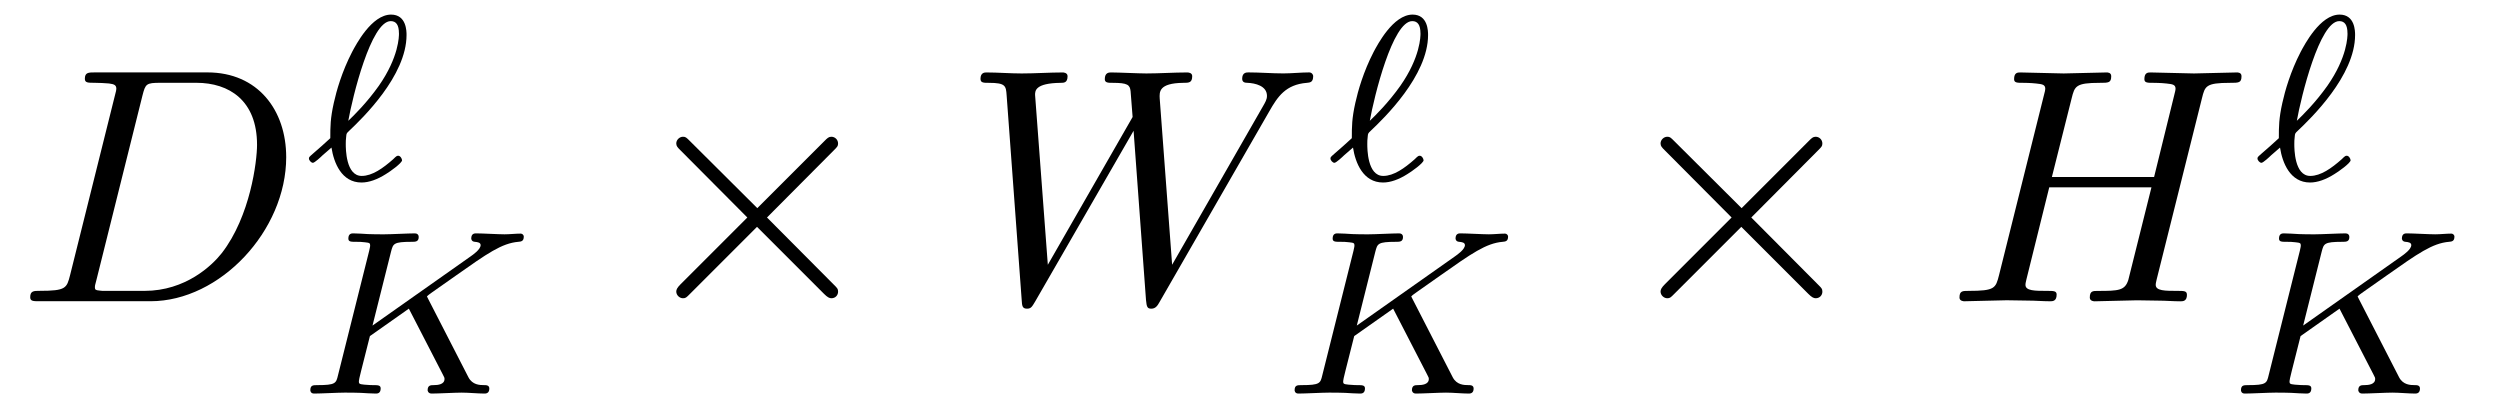 <?xml version='1.0' encoding='UTF-8'?>
<!-- This file was generated by dvisvgm 3.2.2 -->
<svg version='1.1' xmlns='http://www.w3.org/2000/svg' xmlns:xlink='http://www.w3.org/1999/xlink' width='74.335pt' height='12.202pt' viewBox='-.5 -8.958 74.335 12.202'>
<defs>
<path id='g6-2' d='m6.276-.289c0-.08-.02-.1-.13-.209l-1.983-1.993l1.983-1.993c.11-.11 .13-.13 .13-.209c0-.11-.09-.199-.199-.199c-.08 0-.12 .04-.209 .13l-1.993 1.993l-2.002-1.993c-.11-.11-.13-.13-.209-.13c-.1 0-.199 .09-.199 .199c0 .08 .04 .12 .13 .209l1.983 1.993l-1.983 1.983c-.1 .1-.13 .159-.13 .219c0 .11 .1 .199 .199 .199c.08 0 .1-.02 .209-.13l1.993-1.993l1.993 1.993c.1 .1 .159 .13 .219 .13c.12 0 .199-.09 .199-.199z'/>
<path id='g8-75' d='m5.802-.146c0-.105-.091-.105-.16-.105c-.126 0-.342-.007-.46-.23l-1.193-2.322l-.042-.084c0 0 .007-.021 .167-.133l.704-.495c.921-.649 1.353-.955 1.848-.997c.077-.007 .16-.014 .16-.153c0-.056-.049-.091-.091-.091c-.146 0-.328 .021-.481 .021c-.188 0-.656-.028-.844-.028c-.042 0-.146 0-.146 .153c0 0 0 .091 .105 .098c.084 .007 .174 .021 .174 .098c0 .126-.216 .279-.307 .342l-2.908 2.05l.551-2.197c.063-.237 .07-.293 .614-.293c.112 0 .209 0 .209-.146c0-.063-.042-.105-.112-.105c-.202 0-.711 .028-.914 .028c-.119 0-.363 0-.481-.007c-.139-.007-.307-.021-.439-.021c-.042 0-.146 0-.146 .153c0 .098 .077 .098 .23 .098c.112 0 .139 0 .265 .014c.139 .014 .153 .028 .153 .098c0 0 0 .049-.028 .153l-.928 3.703c-.056 .237-.07 .293-.614 .293c-.126 0-.209 0-.209 .153c0 0 0 .098 .112 .098c.202 0 .704-.028 .907-.028c.119 0 .363 0 .481 .007c.139 .007 .314 .021 .446 .021c.042 0 .146 0 .146-.153c0-.098-.084-.098-.223-.098c0 0-.139 0-.265-.014c-.16-.014-.16-.035-.16-.105c0-.056 .07-.314 .328-1.339l1.158-.816l1.011 1.96c.049 .091 .049 .098 .049 .133c0 .16-.195 .181-.321 .181c-.084 0-.181 0-.181 .153c0 0 .007 .098 .119 .098c.195 0 .697-.028 .893-.028c.209 0 .488 .028 .683 .028c.091 0 .139-.049 .139-.146z'/>
<path id='g8-96' d='m2.929-.579c0-.042-.049-.133-.112-.133c-.035 0-.049 0-.153 .105c-.3 .265-.621 .495-.934 .495c-.474 0-.474-.816-.474-.948c0-.091 0-.105 .014-.237c.007-.07 .007-.084 .091-.16c.384-.363 1.702-1.632 1.702-2.845c0-.105 0-.607-.46-.607c-.579 0-1.046 .9-1.158 1.109c-.307 .593-.467 1.165-.544 1.513c-.105 .467-.105 .711-.105 1.053c-.049 .049-.446 .404-.516 .46c-.112 .098-.119 .105-.119 .146c0 .049 .063 .126 .119 .126c.049 0 .237-.174 .286-.223l.265-.23c.07 .453 .3 1.039 .893 1.039c.223 0 .474-.091 .725-.251c.119-.07 .481-.328 .481-.411zm-.091-3.773c0 .084 0 .704-.6 1.562c-.356 .502-.739 .879-.907 1.039c.126-.711 .676-2.964 1.262-2.964c.16 0 .244 .112 .244 .363z'/>
<path id='g9-68' d='m8.01-4.284c0-1.405-.847-2.521-2.341-2.521h-3.347c-.189 0-.299 0-.299 .189c0 .12 .09 .12 .289 .12c.13 0 .309 .01 .428 .02c.159 .02 .219 .05 .219 .159c0 .04-.01 .07-.04 .189l-1.335 5.35c-.1 .389-.12 .468-.907 .468c-.169 0-.279 0-.279 .189c0 .12 .09 .12 .279 .12h3.298c2.072 0 4.035-2.102 4.035-4.284zm-.867-.369c0 .488-.199 2.122-1.046 3.218c-.289 .369-1.076 1.126-2.301 1.126h-1.126c-.139 0-.159 0-.219-.01c-.1-.01-.13-.02-.13-.1c0-.03 0-.05 .05-.229l1.365-5.469c.09-.349 .11-.379 .538-.379h1.066c.976 0 1.803 .528 1.803 1.843z'/>
<path id='g9-72' d='m7.153-.199c0-.11-.09-.11-.279-.11c-.369 0-.648 0-.648-.179c0-.06 .02-.11 .03-.169l1.345-5.38c.09-.359 .11-.458 .837-.458c.259 0 .339 0 .339-.199c0-.11-.11-.11-.139-.11l-1.275 .03l-1.285-.03c-.08 0-.189 0-.189 .199c0 .11 .09 .11 .279 .11c0 0 .209 0 .379 .02c.179 .02 .269 .03 .269 .159c0 .04-.01 .06-.04 .189l-.598 2.431h-3.039l.588-2.341c.09-.359 .12-.458 .837-.458c.259 0 .339 0 .339-.199c0-.11-.11-.11-.139-.11l-1.275 .03l-1.285-.03c-.08 0-.189 0-.189 .199c0 .11 .09 .11 .279 .11c0 0 .209 0 .379 .02c.179 .02 .269 .03 .269 .159c0 .04-.01 .07-.04 .189l-1.335 5.35c-.1 .389-.12 .468-.907 .468c-.179 0-.269 0-.269 .199c0 .11 .139 .11 .139 .11l1.265-.03l.638 .01c.219 0 .438 .02 .648 .02c.08 0 .199 0 .199-.199c0-.11-.09-.11-.279-.11c-.369 0-.648 0-.648-.179c0-.06 .02-.11 .03-.169l.677-2.73h3.039l-.687 2.75c-.1 .319-.289 .329-.907 .329c-.149 0-.239 0-.239 .199c0 .11 .139 .11 .139 .11l1.265-.03l.638 .01c.219 0 .438 .02 .648 .02c.08 0 .199 0 .199-.199z'/>
<path id='g9-87' d='m10.441-6.695c0-.04-.04-.11-.12-.11c-.239 0-.518 .03-.767 .03c-.339 0-.707-.03-1.036-.03c-.06 0-.189 0-.189 .189c0 .11 .09 .12 .149 .12c.239 .01 .588 .09 .588 .389c0 .11-.05 .189-.13 .329l-2.69 4.692l-.369-4.941c-.01-.199-.03-.458 .697-.468c.169 0 .269 0 .269-.199c0-.1-.11-.11-.149-.11c-.399 0-.817 .03-1.215 .03c-.229 0-.817-.03-1.046-.03c-.06 0-.189 0-.189 .199c0 .11 .1 .11 .239 .11c.438 0 .508 .06 .528 .249l.06 .767l-2.521 4.394l-.379-5.051c0-.12 0-.349 .757-.359c.1 0 .209 0 .209-.199c0-.11-.139-.11-.139-.11c-.399 0-.817 .03-1.225 .03c-.349 0-.707-.03-1.046-.03c-.05 0-.179 0-.179 .189c0 .12 .09 .12 .249 .12c.498 0 .508 .09 .528 .369l.448 6.087c.01 .179 .02 .259 .159 .259c.12 0 .149-.06 .239-.209l2.929-5.081l.369 5.031c.02 .209 .04 .259 .159 .259c.13 0 .189-.1 .239-.189l3.268-5.679c.249-.438 .488-.797 1.116-.847c.09-.01 .189-.01 .189-.199z'/>
</defs>
<g id='page244'>
<use x='0' y='0' xlink:href='#g9-68'/>
<use x='8.525' y='-3.615' xlink:href='#g8-96'/>
<use x='8.248' y='2.744' xlink:href='#g8-75'/>
<use x='18.143' y='0' xlink:href='#g6-2'/>
<use x='28.106' y='0' xlink:href='#g9-87'/>
<use x='38.899' y='-3.615' xlink:href='#g8-96'/>
<use x='37.515' y='2.744' xlink:href='#g8-75'/>
<use x='47.41' y='0' xlink:href='#g6-2'/>
<use x='57.372' y='0' xlink:href='#g9-72'/>
<use x='66.463' y='-3.615' xlink:href='#g8-96'/>
<use x='65.654' y='2.744' xlink:href='#g8-75'/>
</g>
</svg>